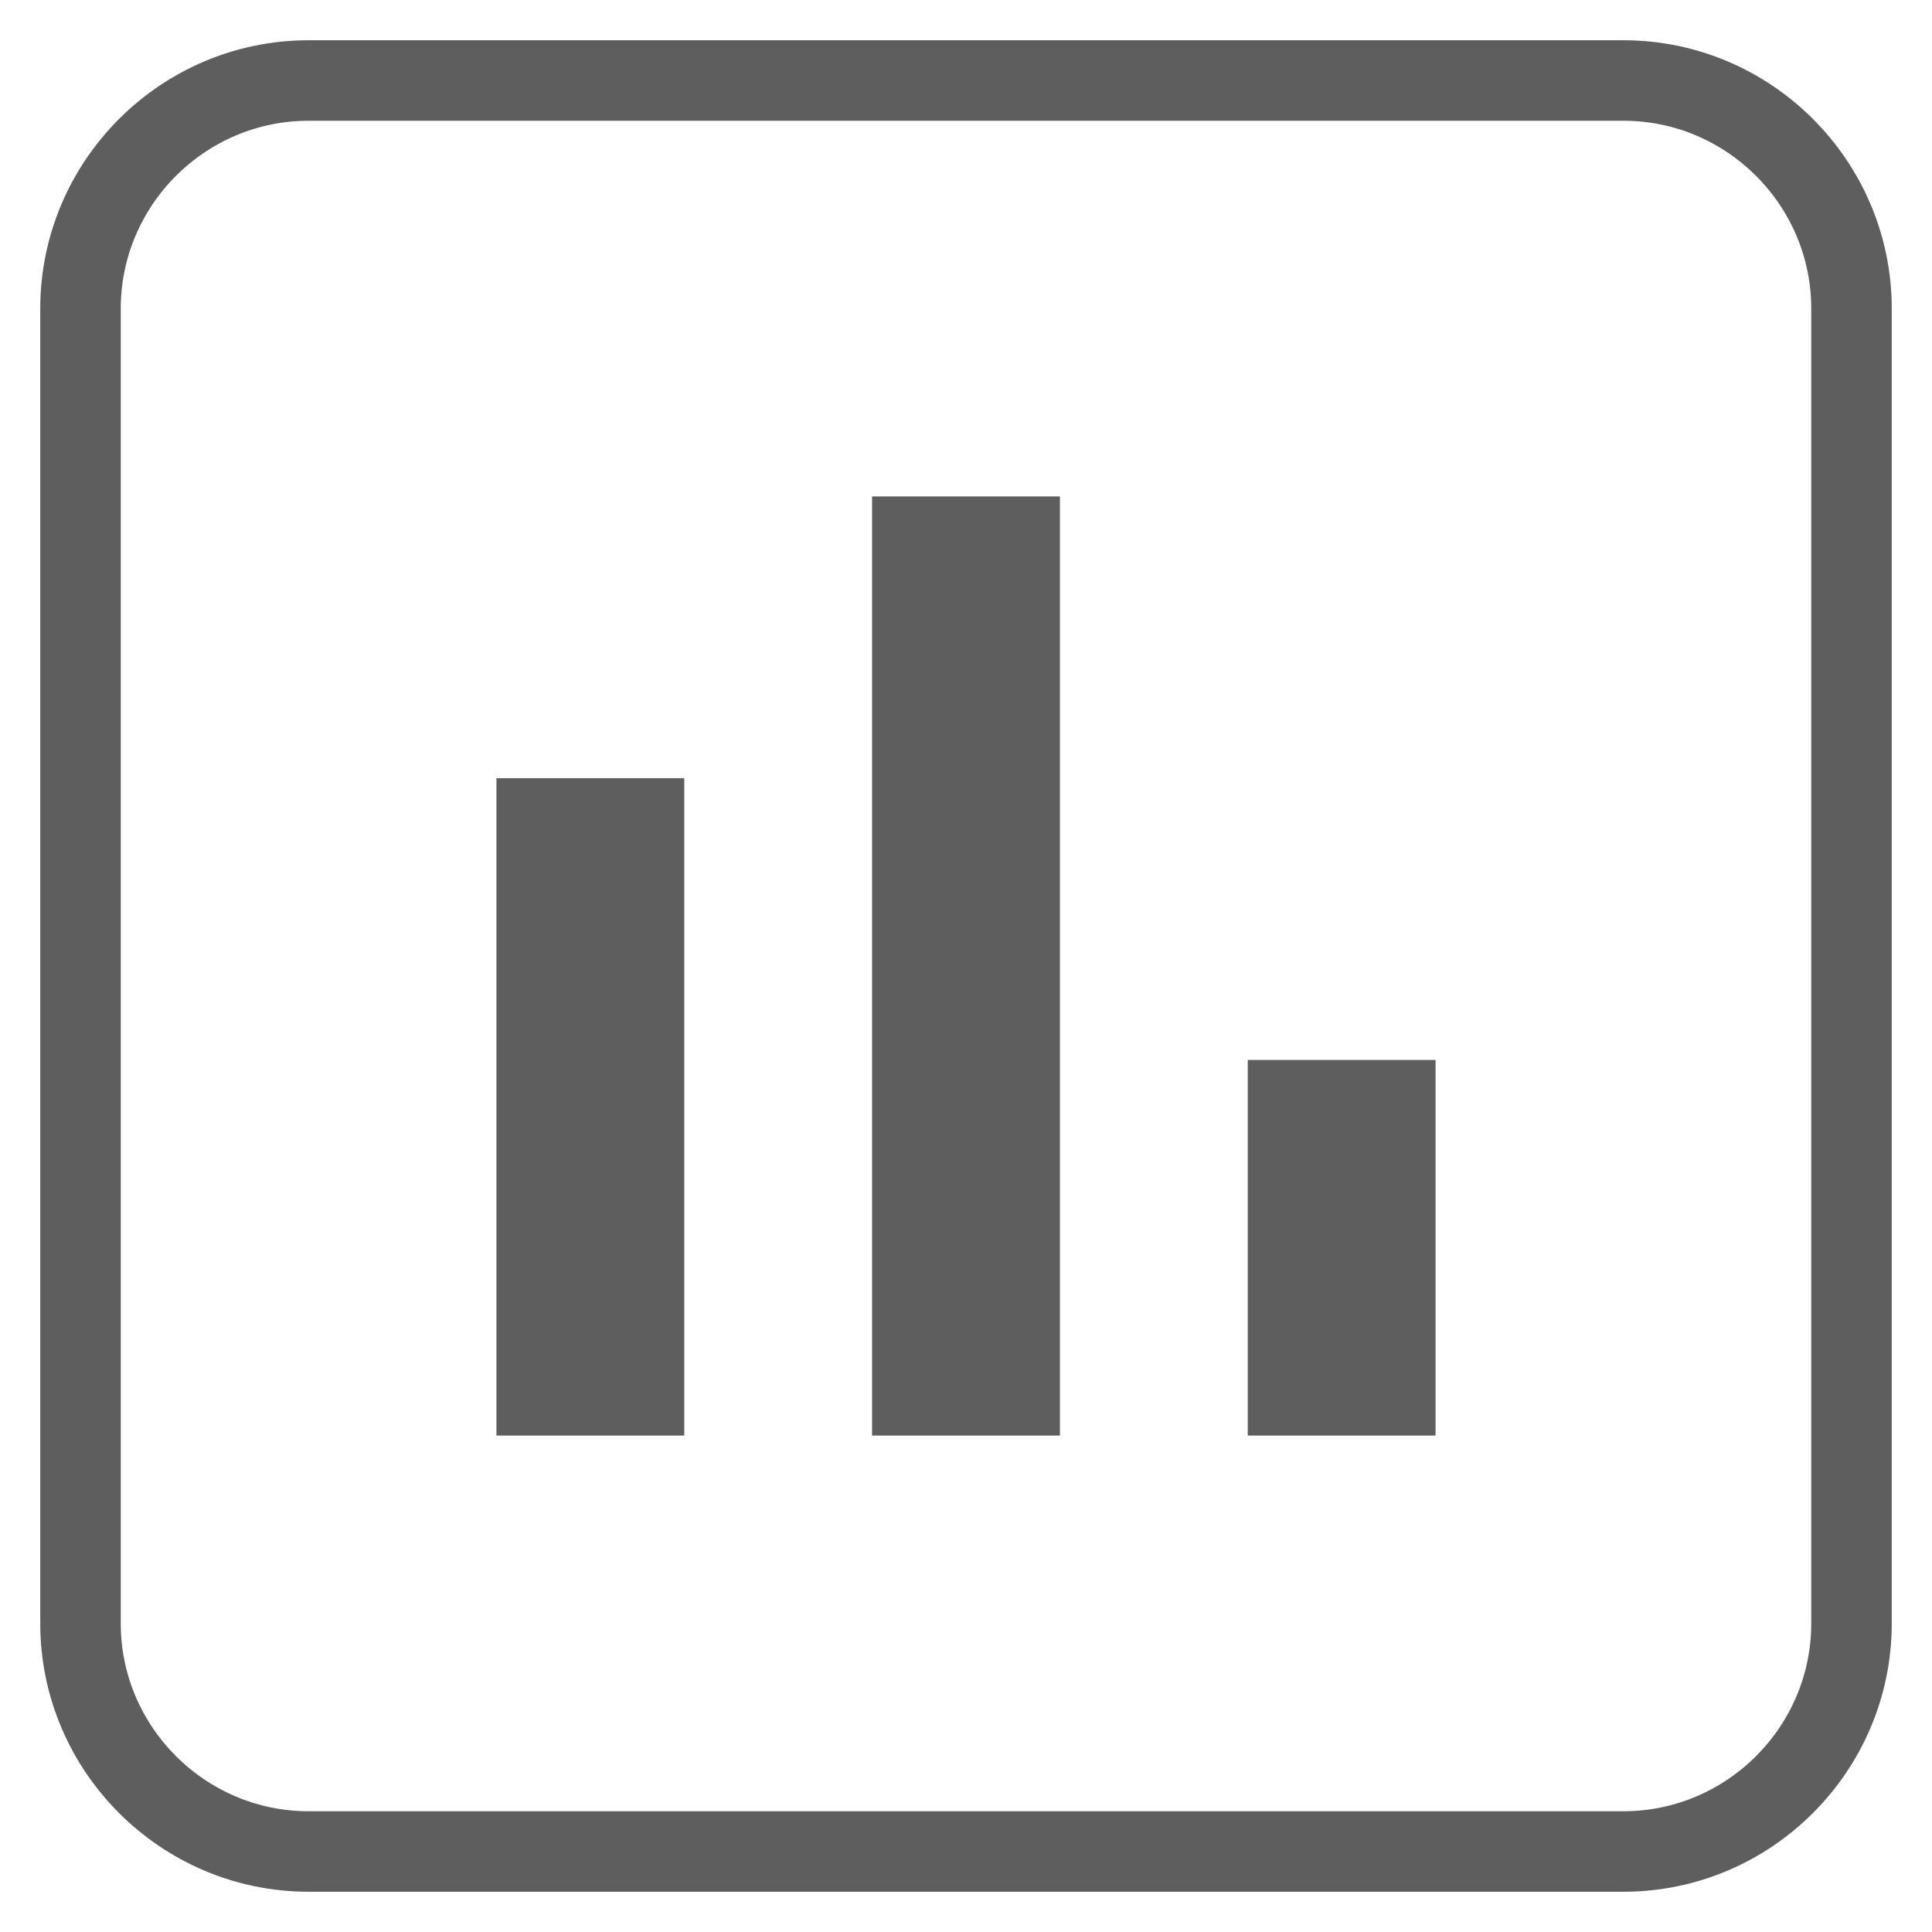 <?xml version="1.0" encoding="UTF-8"?>
<svg width="24px" height="24px" viewBox="0 0 24 24" version="1.1" xmlns="http://www.w3.org/2000/svg" xmlns:xlink="http://www.w3.org/1999/xlink">
    <!-- Generator: Sketch 49.3 (51167) - http://www.bohemiancoding.com/sketch -->
    <title>icon_experience</title>
    <desc>Created with Sketch.</desc>
    <defs></defs>
    <g id="Symbols" stroke="none" stroke-width="1" fill="none" fill-rule="evenodd">
        <g id="經歷" transform="translate(-8, -12)">
            <g id="icon_experience" transform="translate(6, 10)">
                <g id="Icon-24px">
                    <path d="M22.167,3 C23.726,3 25,4.274 25,5.833 L25,22.167 C25,23.726 23.726,25 22.167,25 L5.833,25 C4.274,25 3,23.726 3,22.167 L3,5.833 C3,4.274 4.274,3 5.833,3 L22.167,3 Z" id="Shape" stroke="#5E5E5E"></path>
                    <polygon id="Path" fill="#5E5E5E" points="10.5 19.833 8.167 19.833 8.167 11.667 10.5 11.667"></polygon>
                    <polygon id="Path" fill="#5E5E5E" points="15.167 19.833 12.833 19.833 12.833 8.167 15.167 8.167"></polygon>
                    <polygon id="Path" fill="#5E5E5E" points="19.833 19.833 17.5 19.833 17.5 15.167 19.833 15.167"></polygon>
                    <polygon id="Shape" points="0 0 28 0 28 28 0 28"></polygon>
                </g>
            </g>
        </g>
    </g>
</svg>